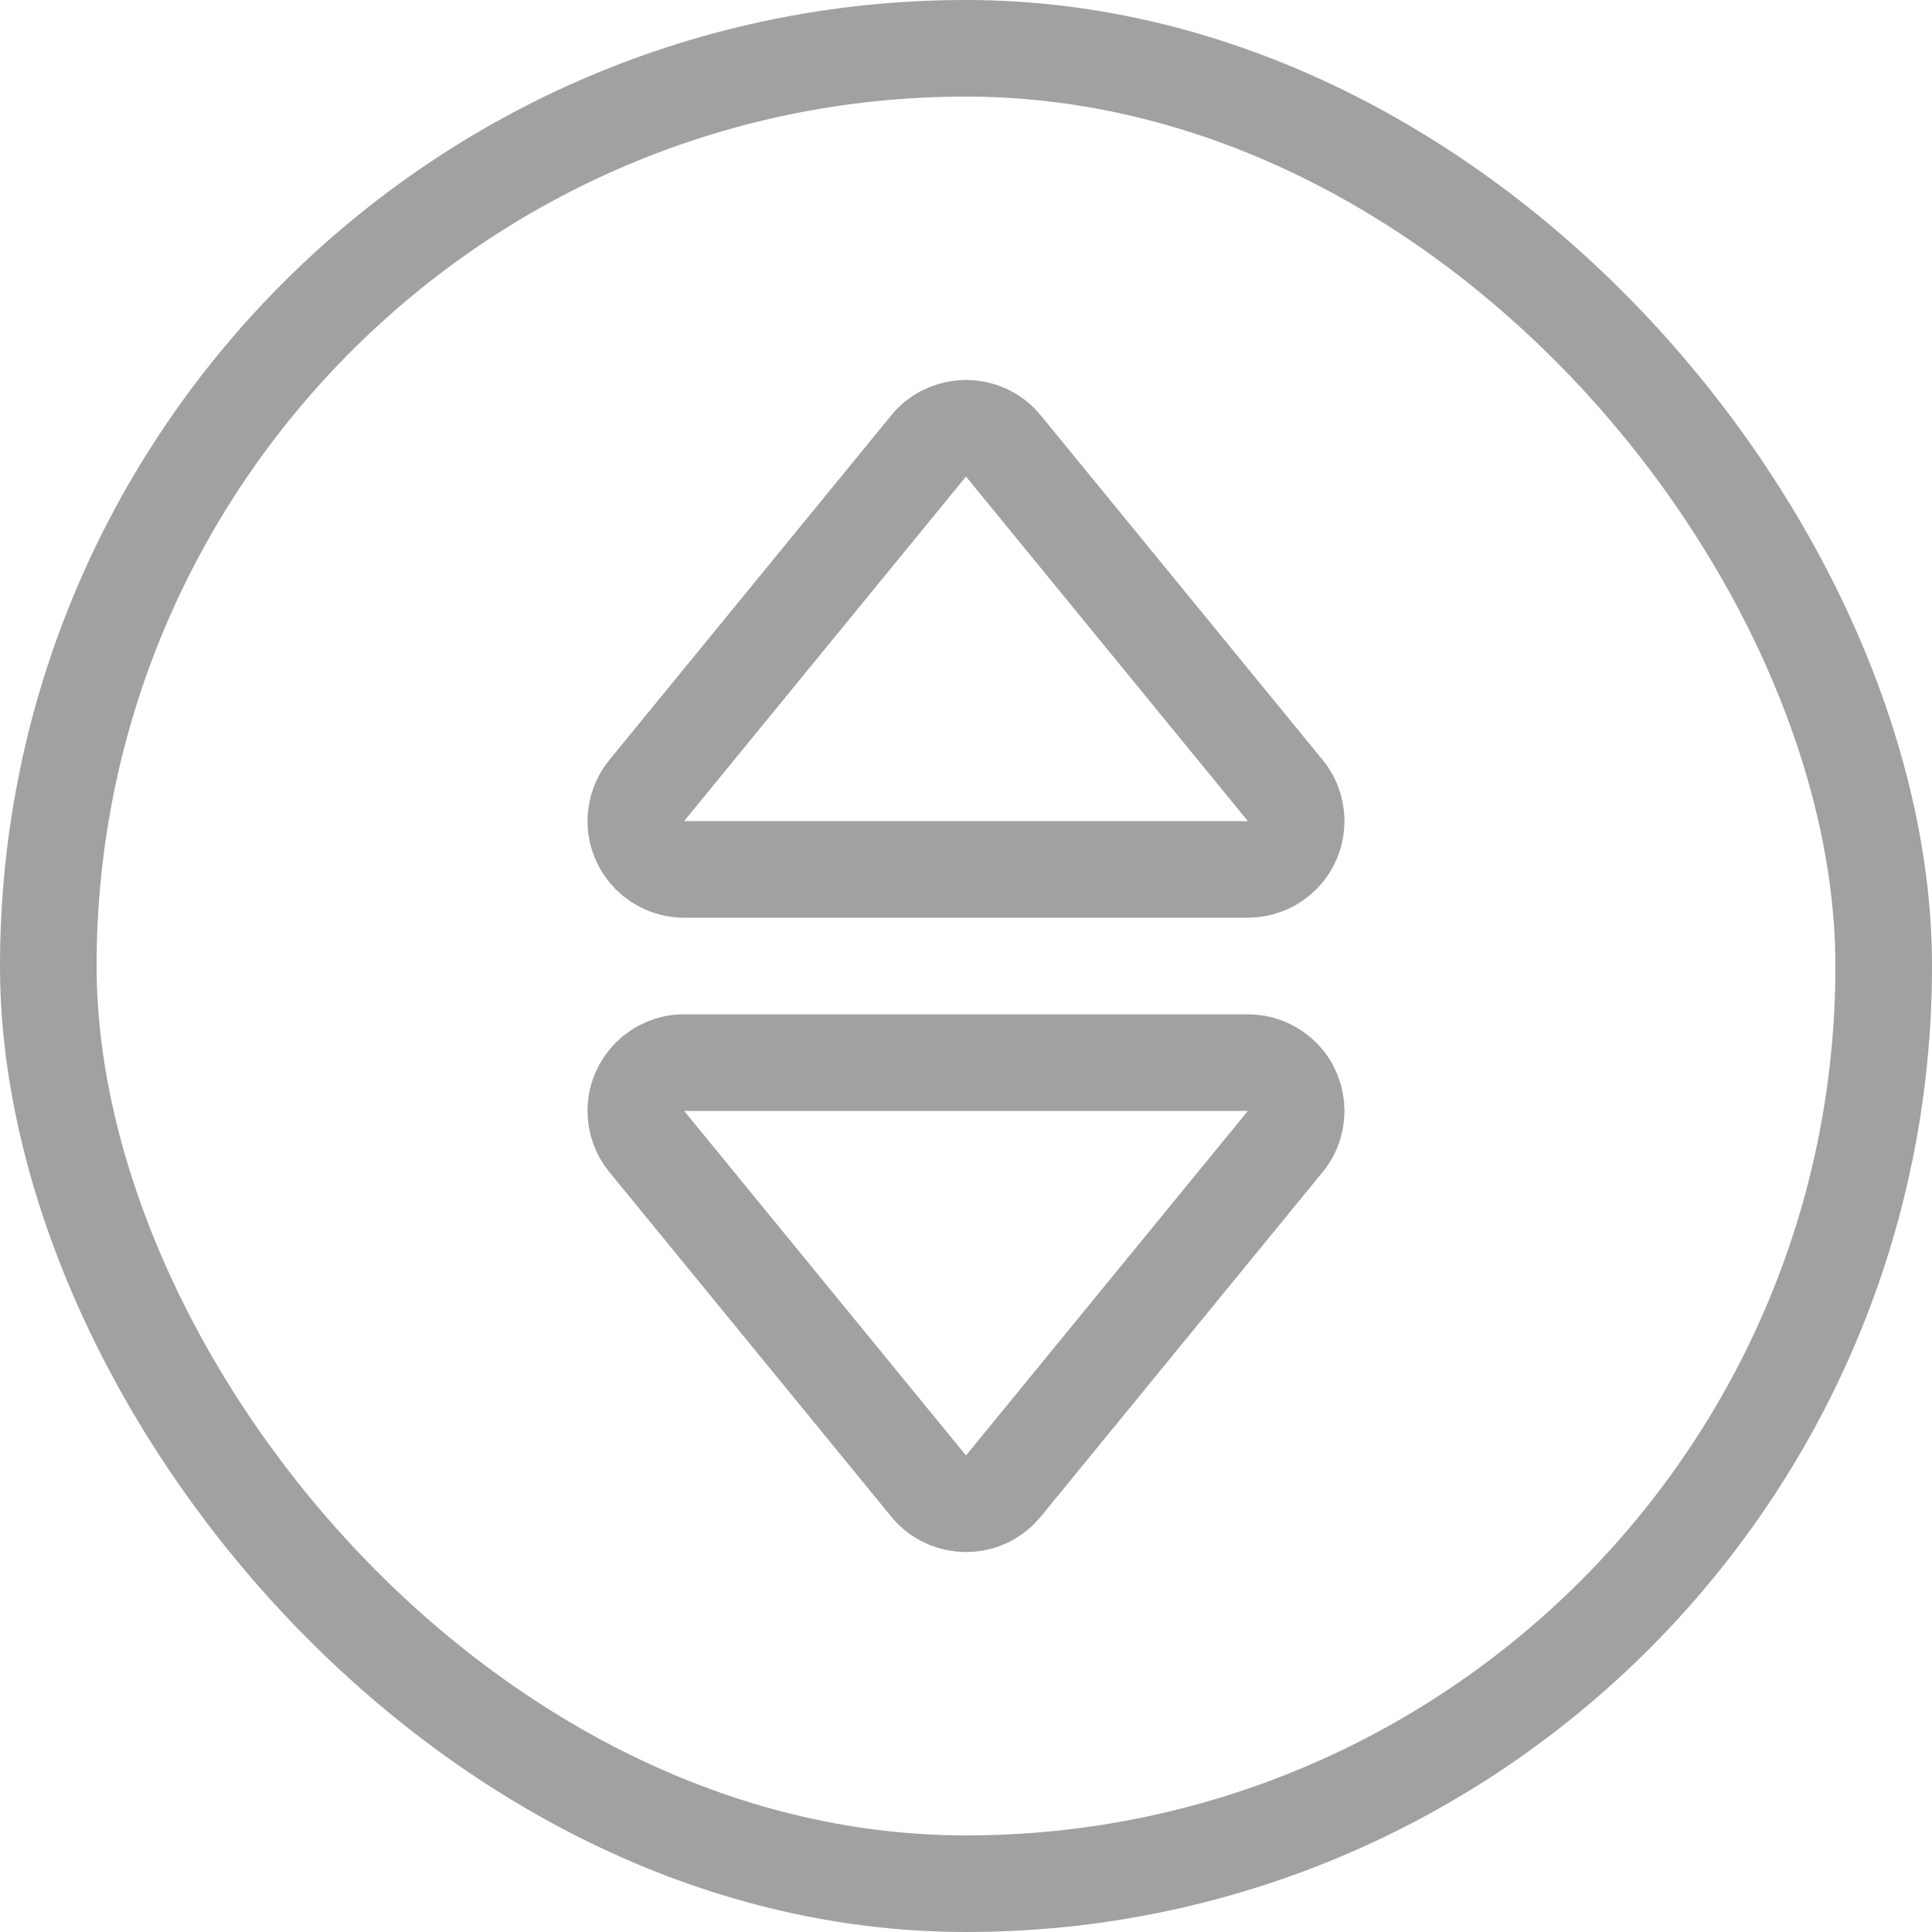 <?xml version="1.0" encoding="UTF-8"?>
<svg width="40px" height="40px" viewBox="0 0 40 40" version="1.1" xmlns="http://www.w3.org/2000/svg" xmlns:xlink="http://www.w3.org/1999/xlink">
    <!-- Generator: Sketch 50.2 (55047) - http://www.bohemiancoding.com/sketch -->
    <title>icons/lift</title>
    <desc>Created with Sketch.</desc>
    <defs></defs>
    <g id="icons/lift" stroke="none" stroke-width="1" fill="none" fill-rule="evenodd">
        <g id="Group" stroke="#A1A1A1" stroke-width="2">
            <rect id="Rectangle-15" x="1" y="1" width="38" height="38" rx="19"></rect>
            <g id="Group-2" transform="translate(12, 8)">
                <path d="M8.774,1.233 C8.732,1.182 8.685,1.134 8.633,1.092 C8.206,0.743 7.576,0.806 7.226,1.233 L1.39,8.367 C1.244,8.545 1.164,8.769 1.164,9 C1.164,9.552 1.611,10 2.164,10 L13.836,10 C14.067,10 14.291,9.92 14.469,9.774 C14.897,9.424 14.96,8.794 14.61,8.367 L8.774,1.233 Z" id="Rectangle-16"></path>
                <path d="M8.774,14.233 C8.732,14.182 8.685,14.134 8.633,14.092 C8.206,13.743 7.576,13.806 7.226,14.233 L1.39,21.367 C1.244,21.545 1.164,21.769 1.164,22 C1.164,22.552 1.611,23 2.164,23 L13.836,23 C14.067,23 14.291,22.92 14.469,22.774 C14.897,22.424 14.96,21.794 14.61,21.367 L8.774,14.233 Z" id="Rectangle-16-Copy" transform="translate(8, 18.5) scale(1, -1) translate(-8, -18.5) "></path>
            </g>
        </g>
    </g>
</svg>